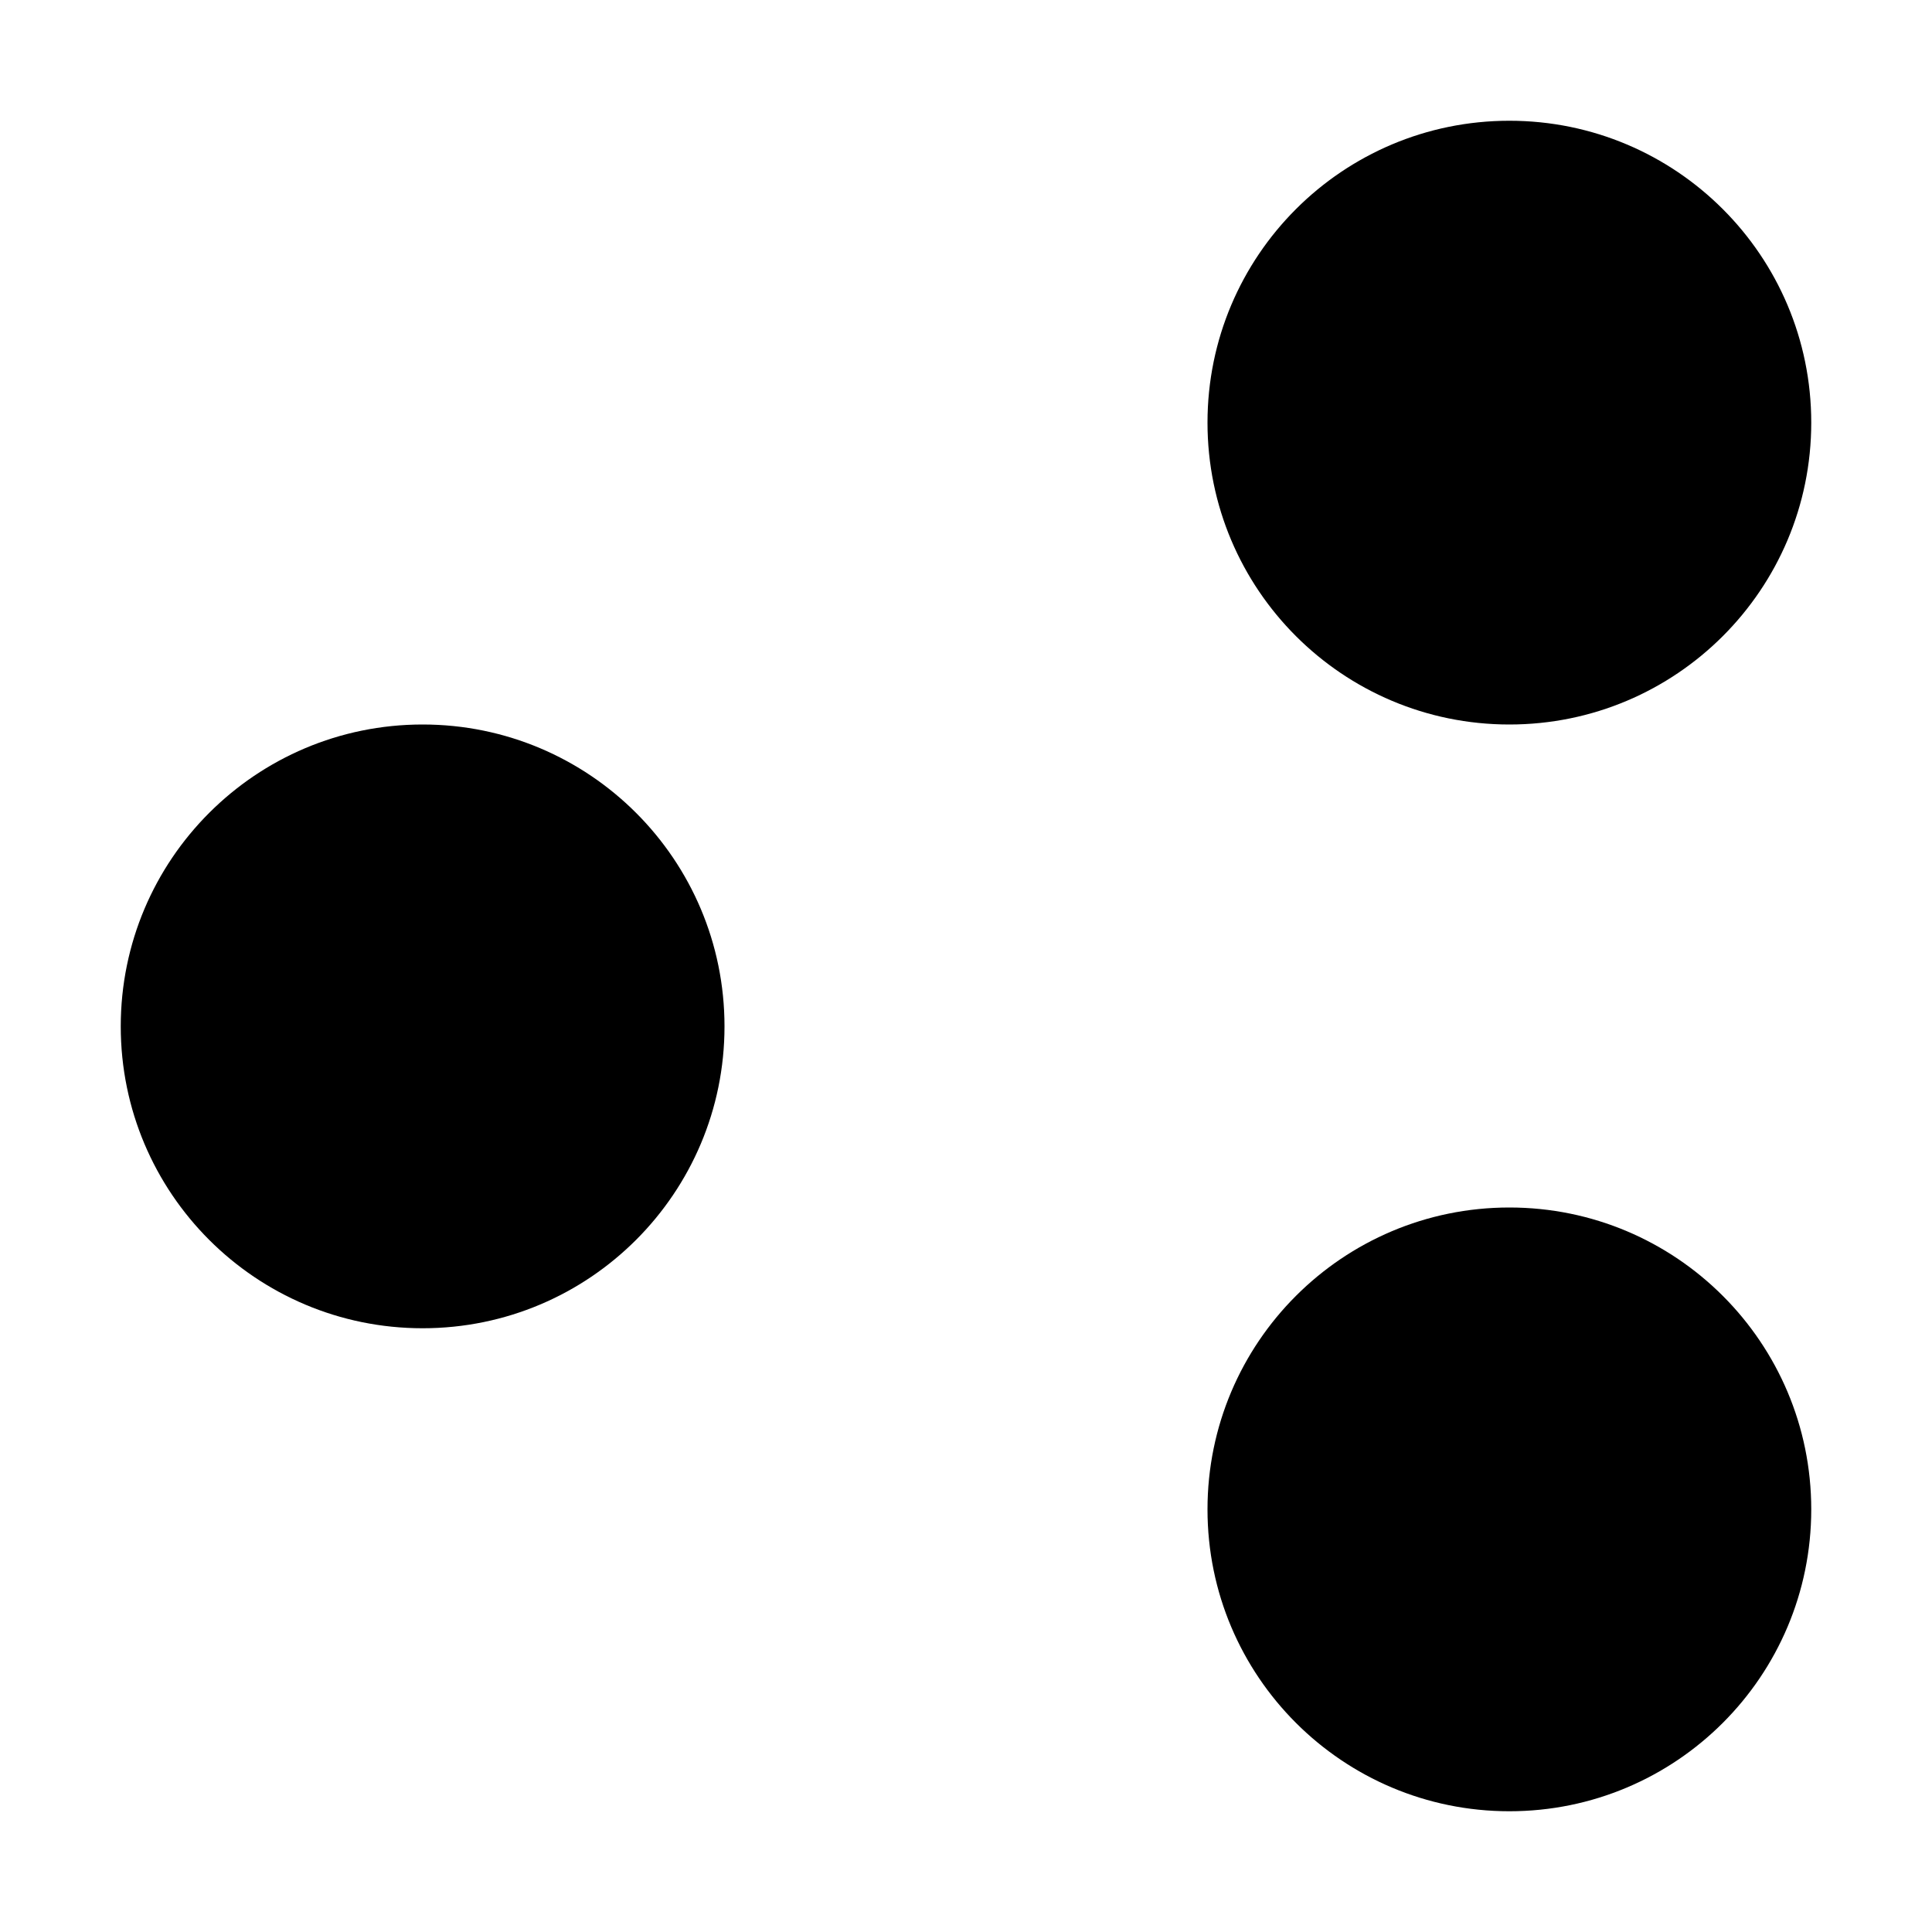 <svg viewBox="0 0 16 16" xmlns="http://www.w3.org/2000/svg">
<path d="M3.5 11C4.881 11 6 9.881 6 8.5C6 7.119 4.881 6 3.5 6C2.119 6 1 7.119 1 8.5C1 9.881 2.119 11 3.5 11Z" class="stroke-linejoin-round"/>
<path d="M12.5 6C13.881 6 15 4.881 15 3.5C15 2.119 13.881 1 12.5 1C11.119 1 10 2.119 10 3.5C10 4.881 11.119 6 12.5 6Z" class="stroke-linejoin-round"/>
<path d="M12.5 15C13.881 15 15 13.881 15 12.5C15 11.119 13.881 10 12.5 10C11.119 10 10 11.119 10 12.5C10 13.881 11.119 15 12.5 15Z" class="stroke-linejoin-round"/>
<path d="M10 12L5 9" class="stroke-linejoin-round"/>
<path d="M10 5L5 8" class="stroke-linejoin-round"/>
</svg>
